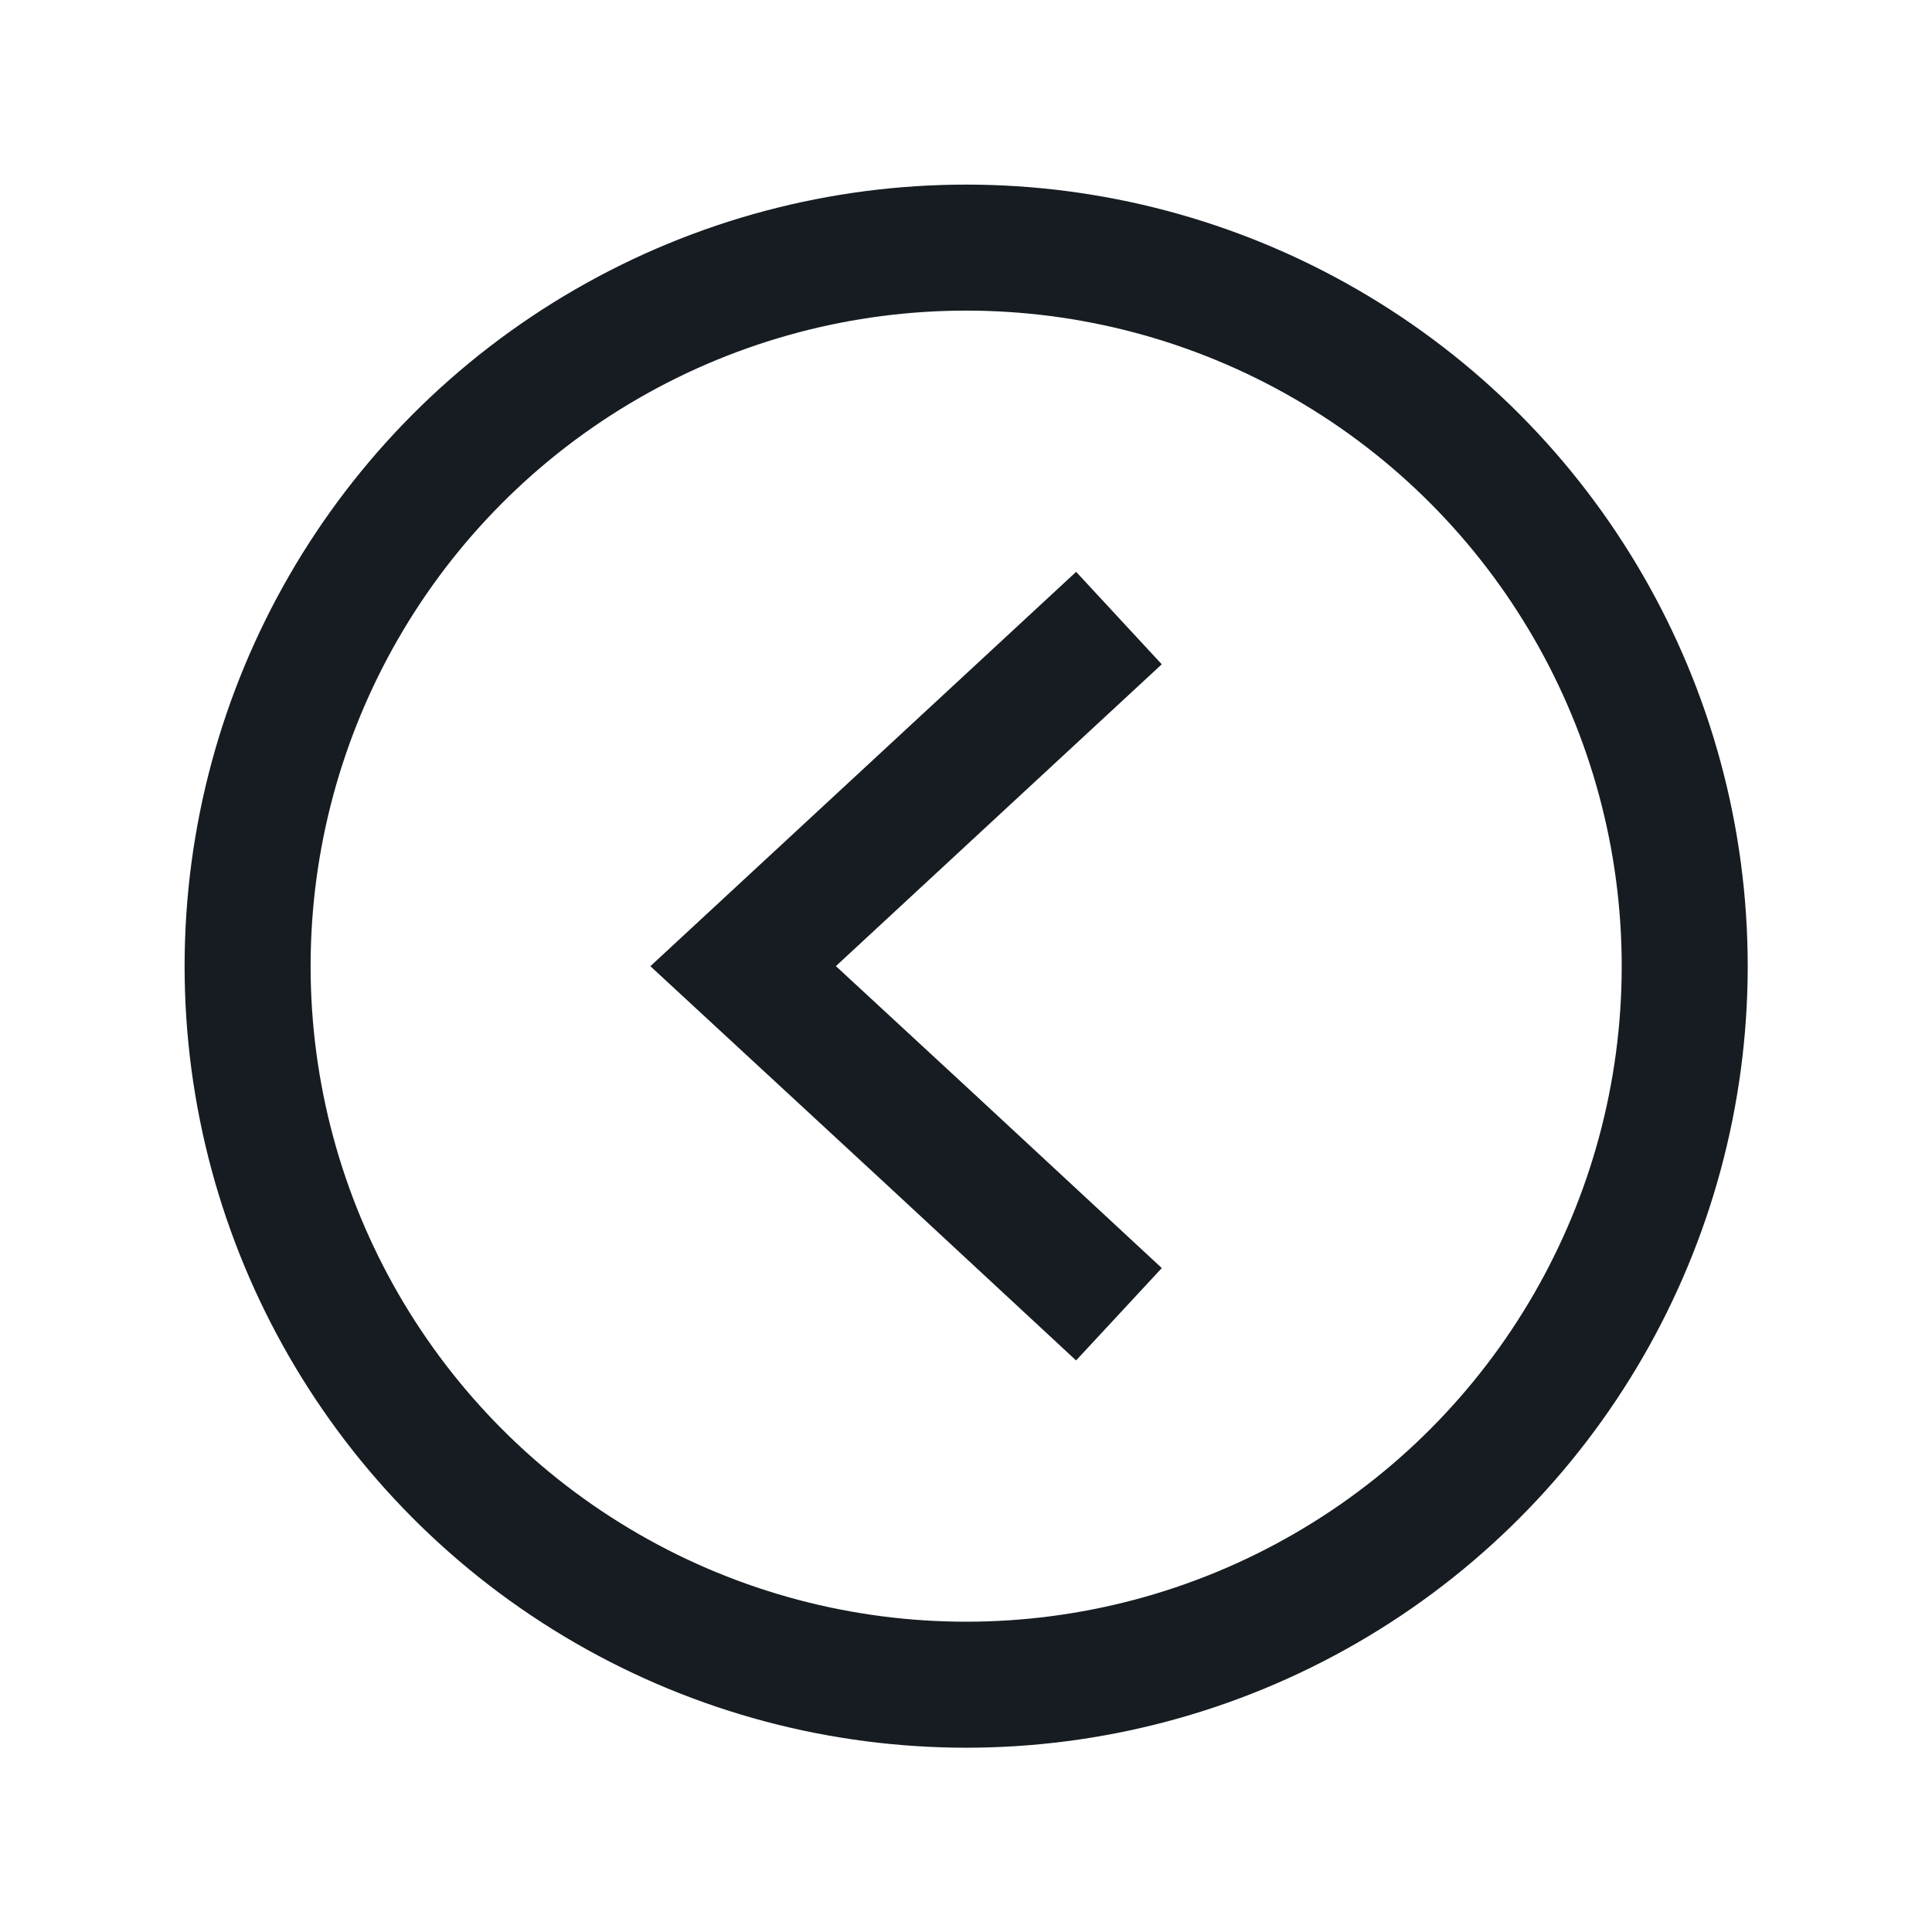<svg id="Layer_1" data-name="Layer 1" xmlns="http://www.w3.org/2000/svg" viewBox="0 0 61.33 61.33"><defs><style>.cls-1{fill:none;stroke:#161c21;stroke-miterlimit:10;stroke-width:4px;}</style></defs><circle class="cls-1" cx="30.67" cy="30.67" r="22.81"/><polyline class="cls-1" points="35.52 41.72 29.56 36.19 23.59 30.67 29.56 25.14 35.52 19.62"/></svg>